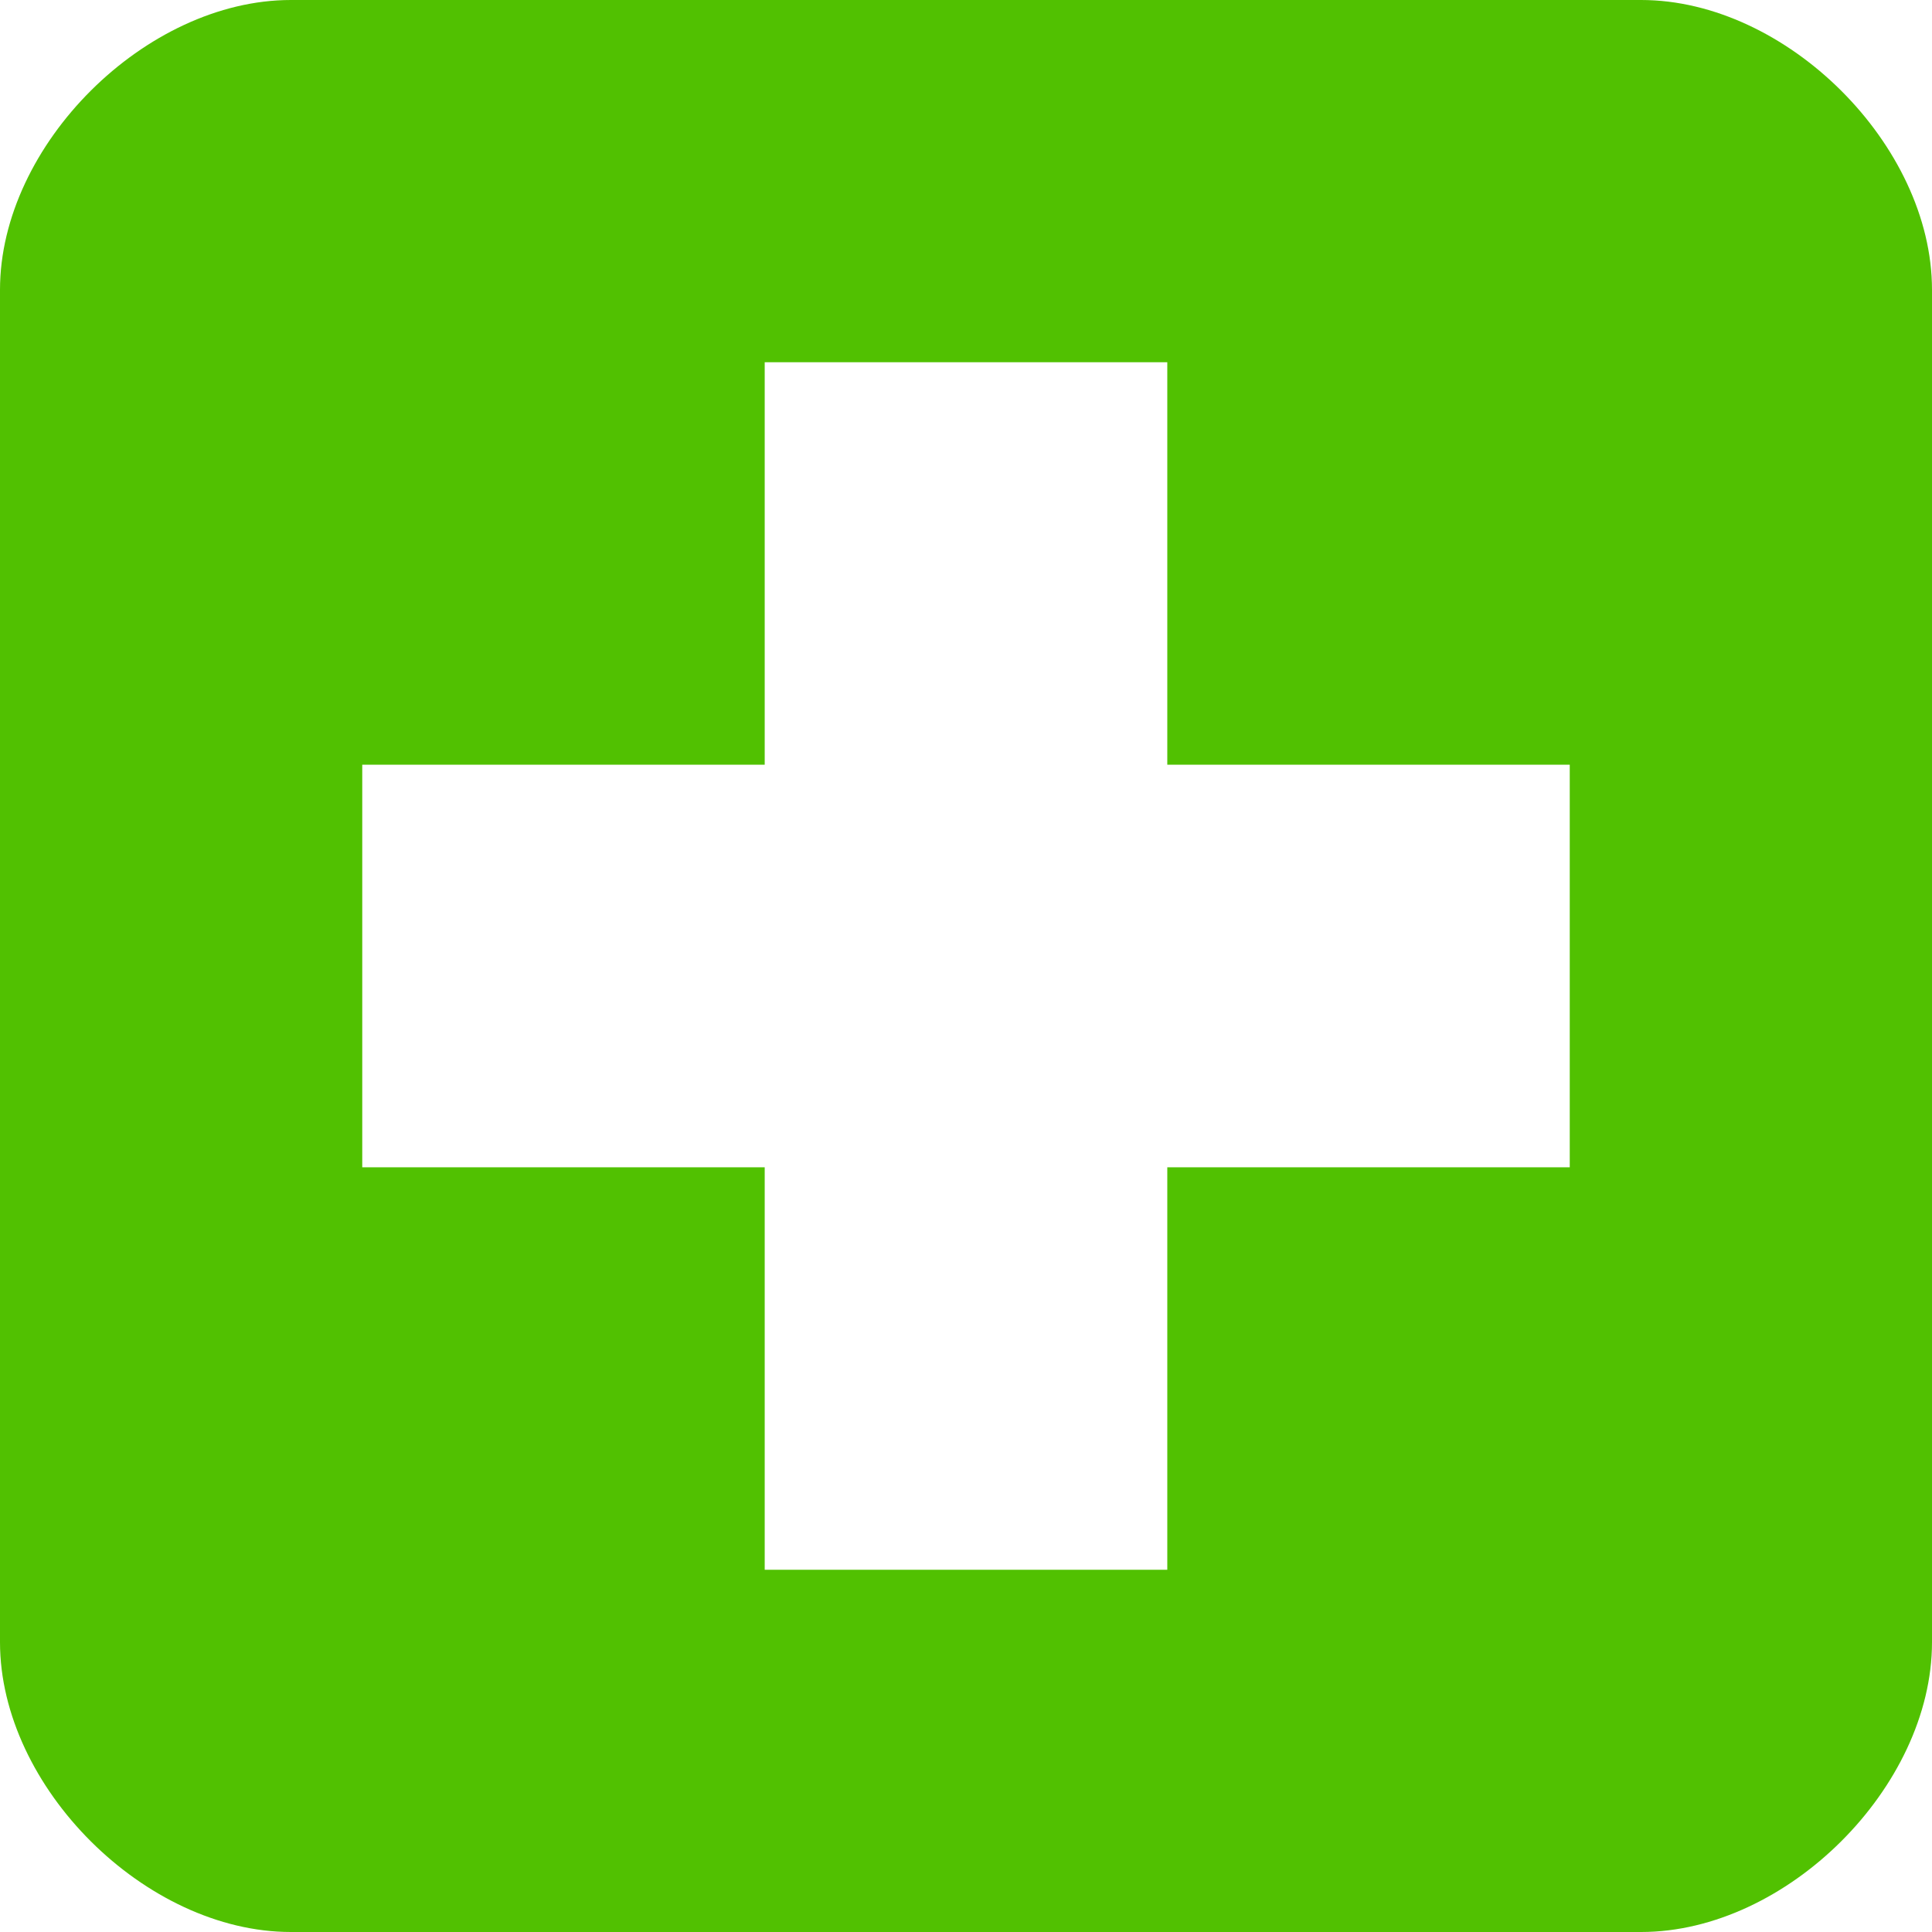 <?xml version="1.0" standalone="no"?><!-- Generator: Adobe Fireworks CS5.1, Export SVG Extension by Aaron Beall (http://fireworks.abeall.com) . Version: 0.6.1  --><!DOCTYPE svg PUBLIC "-//W3C//DTD SVG 1.1//EN" "http://www.w3.org/Graphics/SVG/1.1/DTD/svg11.dtd"><svg id="Untitled-Page%201" viewBox="0 0 16 16" style="background-color:#ffffff00" version="1.1"	xmlns="http://www.w3.org/2000/svg" xmlns:xlink="http://www.w3.org/1999/xlink" xml:space="preserve"	x="0px" y="0px" width="16px" height="16px">	<g id="Layer%201">		<path d="M 6.333 13 L 6.333 9.667 L 3 9.667 L 3 6.333 L 6.333 6.333 L 6.333 3 L 9.667 3 L 9.667 6.333 L 13 6.333 L 13 9.667 L 9.667 9.667 L 9.667 13 L 6.333 13 ZM 16 2.4 C 16 1.2 14.795 0 13.591 0 L 2.409 0 C 1.205 0 0 1.2 0 2.4 L 0 13.6 C 0 14.8 1.205 16 2.409 16 L 13.591 16 C 14.795 16 16 14.8 16 13.6 L 16 2.4 Z" fill="#51c101"/>	</g></svg>